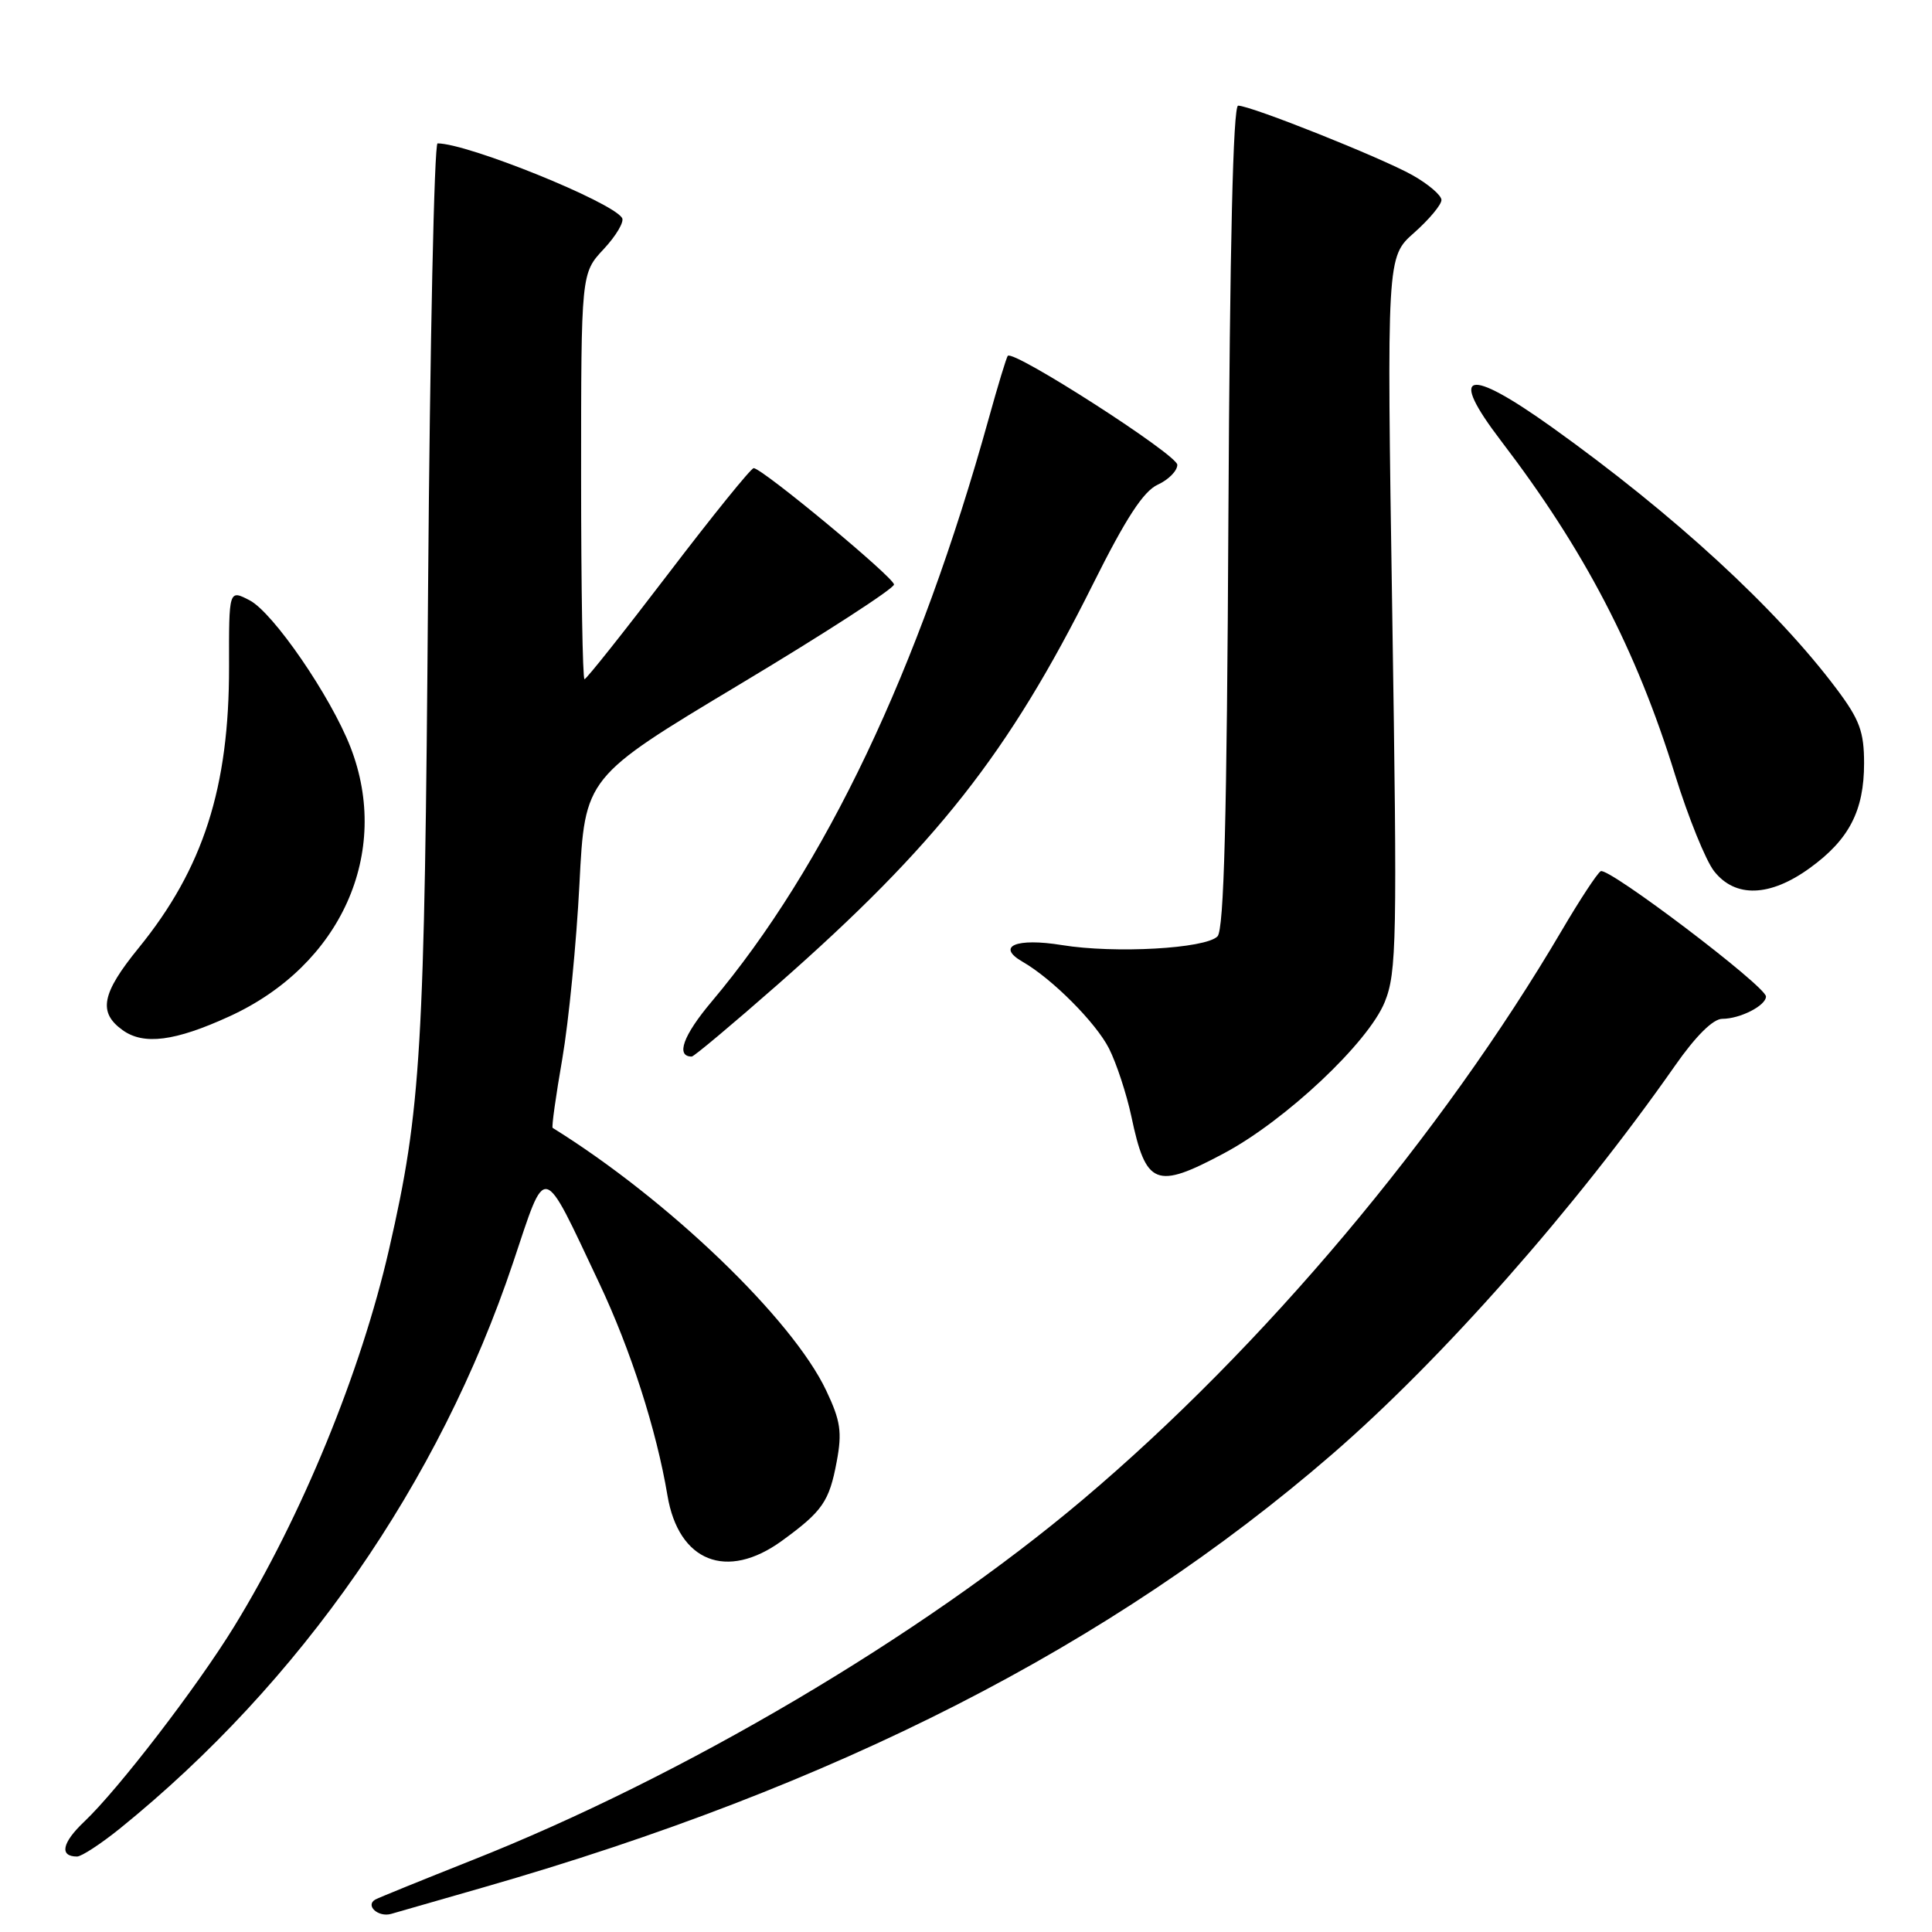 <?xml version="1.0" encoding="UTF-8" standalone="no"?>
<!DOCTYPE svg PUBLIC "-//W3C//DTD SVG 1.1//EN" "http://www.w3.org/Graphics/SVG/1.1/DTD/svg11.dtd" >
<svg xmlns="http://www.w3.org/2000/svg" xmlns:xlink="http://www.w3.org/1999/xlink" version="1.1" viewBox="0 0 256 256">
 <g >
 <path fill="currentColor"
d=" M 64.08 250.08 C 110.77 236.67 147.16 218.10 176.50 192.71 C 191.11 180.06 208.71 160.12 221.92 141.25 C 224.70 137.27 226.99 135.00 228.21 135.00 C 230.57 135.00 234.00 133.25 234.00 132.04 C 234.00 130.69 213.08 114.83 212.10 115.44 C 211.63 115.73 209.33 119.23 206.98 123.23 C 190.98 150.45 167.36 178.54 143.50 198.69 C 122.10 216.77 90.48 235.44 62.50 246.51 C 55.90 249.13 50.16 251.46 49.73 251.70 C 48.35 252.49 50.13 254.09 51.83 253.60 C 52.75 253.33 58.26 251.75 64.08 250.08 Z  M 15.90 242.28 C 39.86 222.89 58.20 196.49 67.99 167.29 C 72.45 153.97 71.73 153.80 79.39 170.00 C 83.57 178.84 86.99 189.49 88.44 198.15 C 89.91 206.94 96.30 209.47 103.60 204.17 C 108.99 200.25 109.88 198.97 110.87 193.66 C 111.60 189.77 111.38 188.26 109.48 184.26 C 104.99 174.76 88.50 158.93 73.23 149.45 C 73.07 149.36 73.65 145.23 74.51 140.28 C 75.36 135.33 76.38 124.91 76.78 117.13 C 77.50 102.99 77.50 102.99 98.00 90.69 C 109.28 83.93 118.48 77.97 118.46 77.45 C 118.43 76.50 101.05 62.09 99.87 62.03 C 99.53 62.01 94.44 68.30 88.57 76.00 C 82.70 83.70 77.69 90.00 77.45 90.00 C 77.20 90.00 77.00 77.90 77.00 63.11 C 77.00 36.21 77.00 36.21 80.00 33.00 C 81.64 31.24 82.74 29.38 82.43 28.88 C 81.10 26.73 61.97 19.00 57.98 19.00 C 57.54 19.00 56.97 45.66 56.72 78.25 C 56.26 139.40 55.81 146.94 51.56 165.50 C 47.82 181.83 39.98 200.93 31.04 215.50 C 26.11 223.53 15.66 237.13 11.14 241.40 C 8.22 244.17 7.84 246.00 10.21 246.00 C 10.80 246.00 13.37 244.32 15.90 242.28 Z  M 162.18 152.82 C 170.33 148.48 181.33 138.13 183.49 132.76 C 185.07 128.85 185.15 124.62 184.48 81.27 C 183.75 34.05 183.75 34.05 187.38 30.84 C 189.37 29.08 191.00 27.12 191.00 26.50 C 191.00 25.88 189.26 24.39 187.14 23.20 C 183.02 20.89 165.75 14.00 164.06 14.00 C 163.39 14.00 162.96 32.54 162.77 68.45 C 162.57 108.59 162.19 123.21 161.32 124.08 C 159.70 125.70 147.73 126.37 140.72 125.23 C 134.64 124.24 131.93 125.39 135.50 127.44 C 139.42 129.69 145.22 135.52 146.95 138.93 C 147.94 140.89 149.27 144.94 149.91 147.93 C 151.85 157.12 153.15 157.64 162.18 152.82 Z  M 103.08 130.43 C 124.08 111.96 133.63 99.84 144.80 77.45 C 149.19 68.65 151.51 65.09 153.41 64.22 C 154.83 63.57 156.00 62.39 156.00 61.59 C 156.00 60.26 134.31 46.32 133.54 47.15 C 133.36 47.34 132.22 51.10 131.00 55.50 C 121.77 88.74 109.36 114.83 94.28 132.74 C 90.52 137.20 89.51 140.00 91.66 140.00 C 91.95 140.00 97.09 135.69 103.08 130.43 Z  M 30.41 134.67 C 45.18 127.91 51.88 112.99 46.44 99.00 C 43.81 92.25 36.19 81.15 33.07 79.54 C 30.33 78.12 30.33 78.12 30.35 88.31 C 30.38 104.35 26.93 115.09 18.37 125.61 C 13.46 131.64 12.97 134.15 16.25 136.50 C 19.04 138.51 23.19 137.98 30.41 134.67 Z  M 239.81 115.02 C 245.02 111.25 247.00 107.42 247.00 101.13 C 247.00 96.97 246.41 95.36 243.39 91.33 C 235.40 80.66 221.85 68.20 205.64 56.61 C 194.33 48.53 191.85 49.19 198.89 58.41 C 209.94 72.87 216.81 86.05 221.96 102.69 C 223.70 108.29 226.02 114.03 227.13 115.44 C 229.93 119.00 234.53 118.85 239.81 115.02 Z "/>
</g>
</svg>